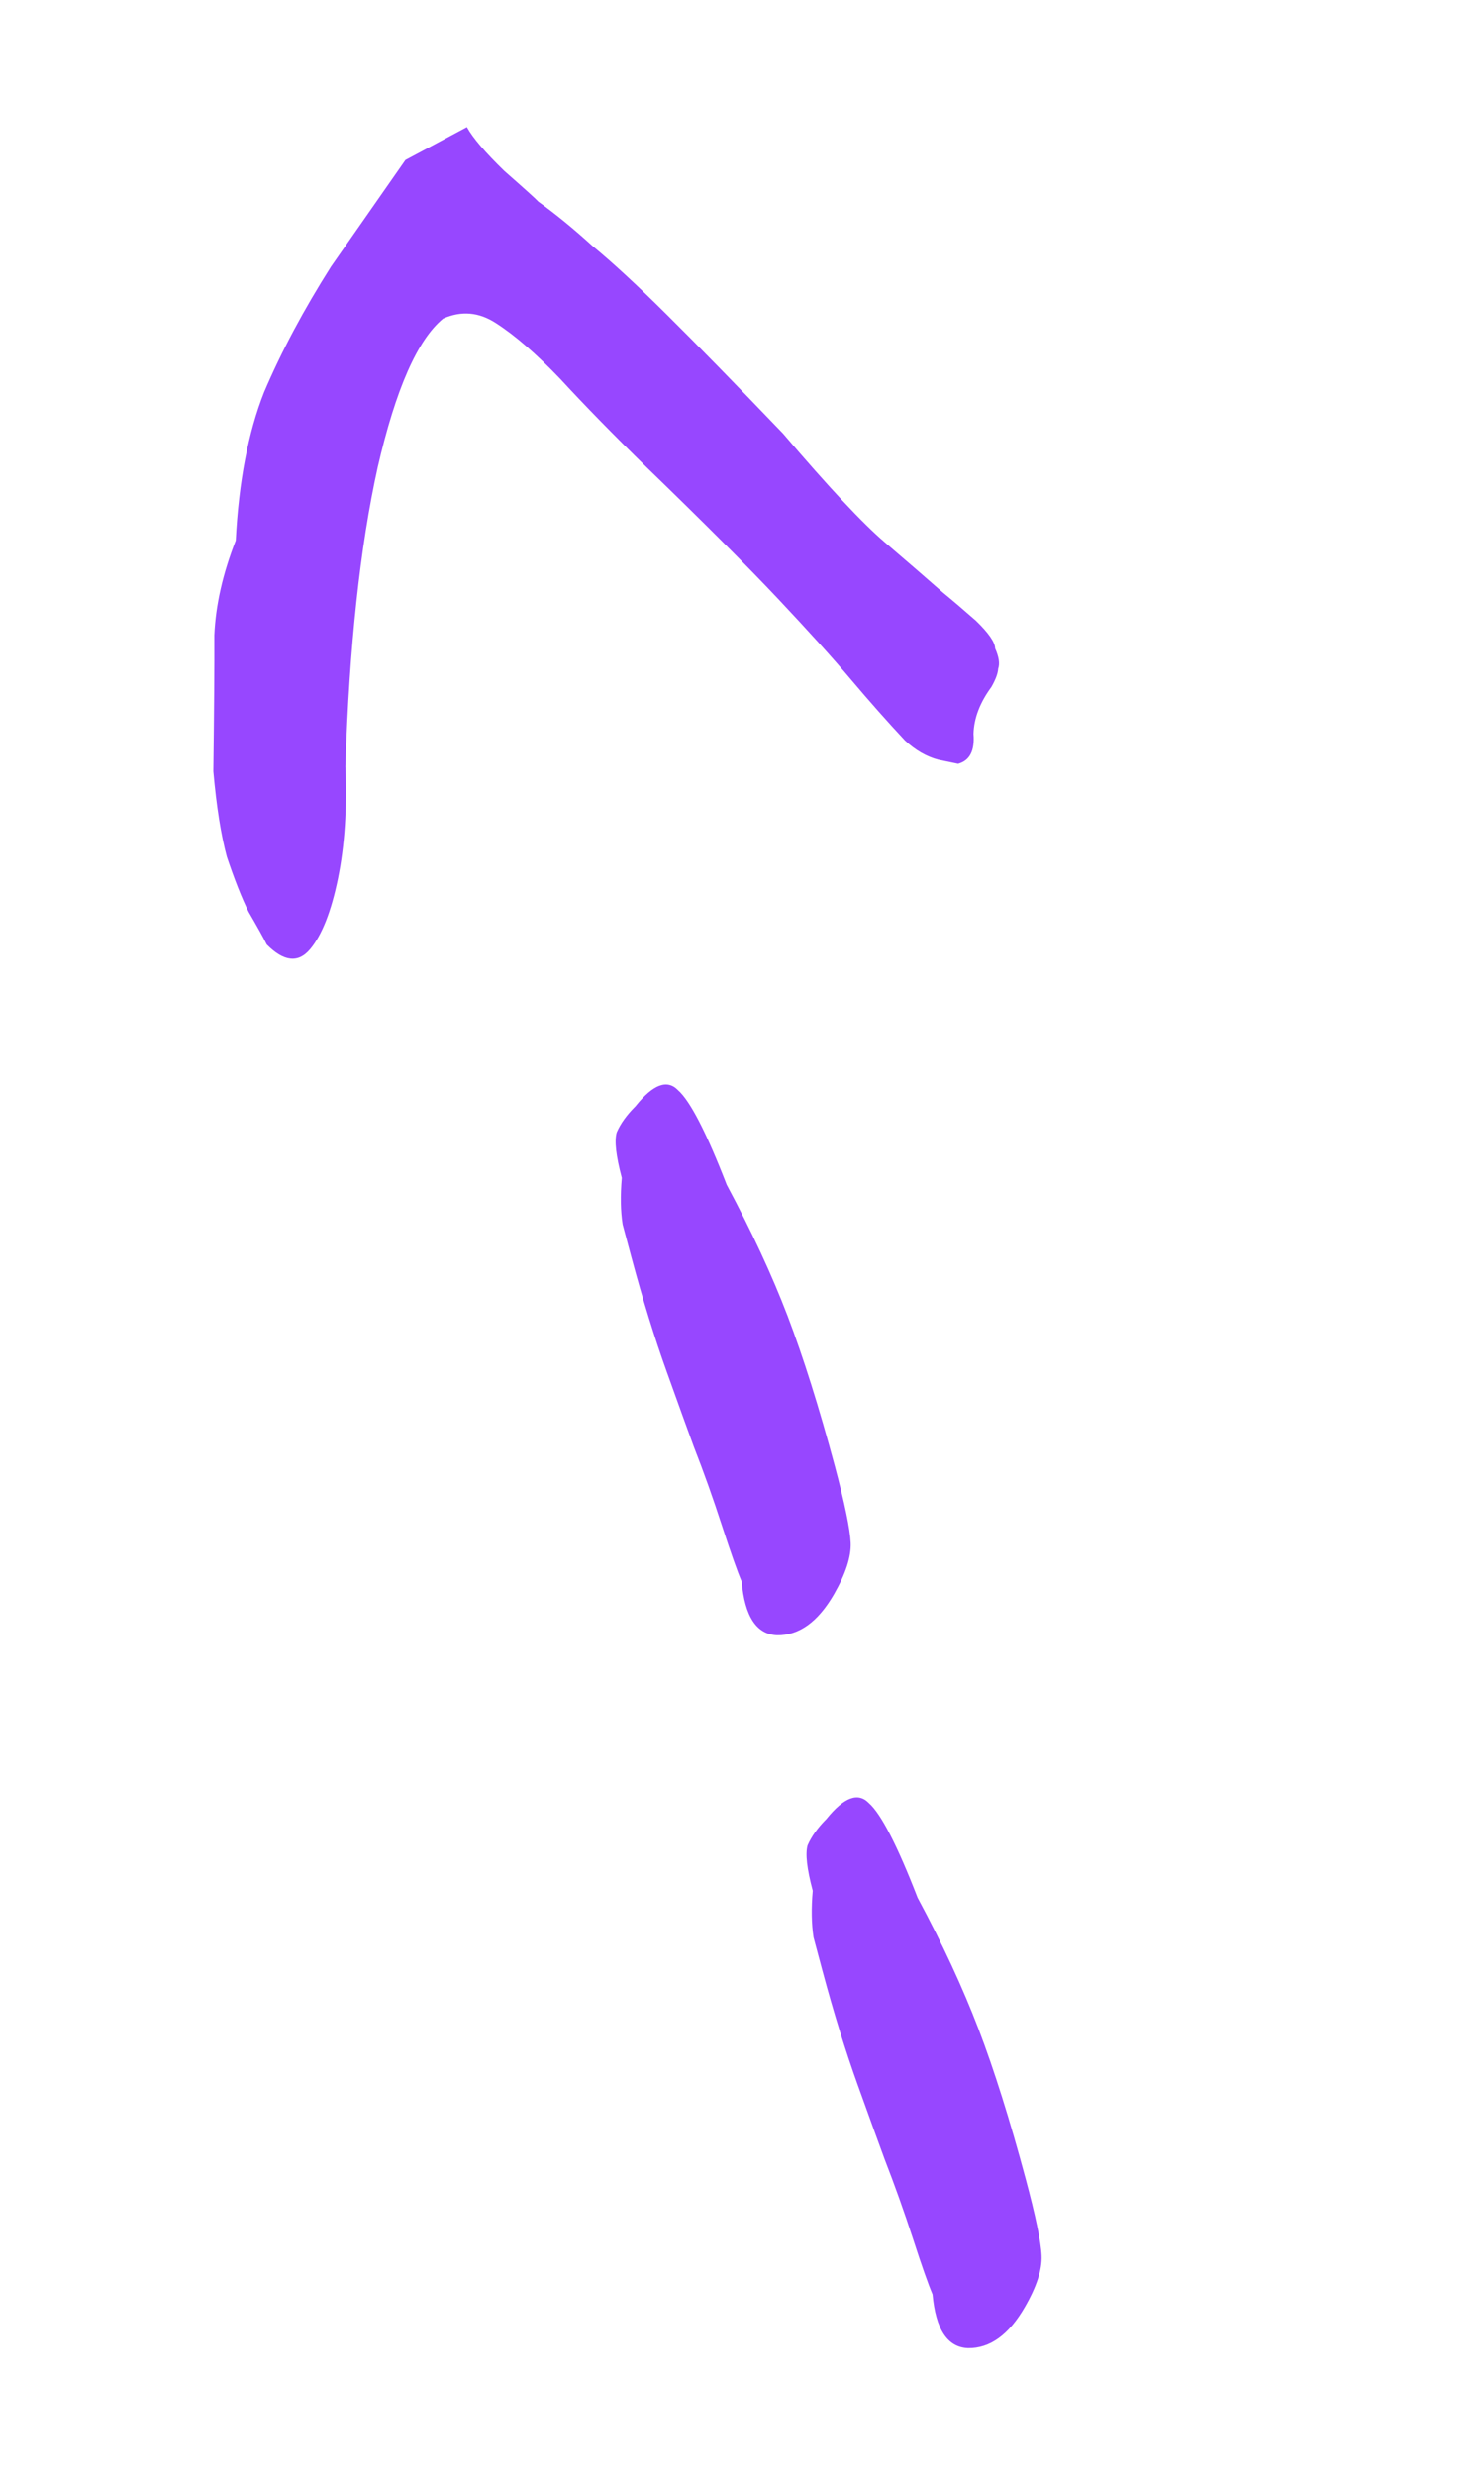 <svg width="21" height="35" viewBox="0 0 21 35" fill="none" xmlns="http://www.w3.org/2000/svg">
<path d="M3.019 10.909C3.03 10.045 3.035 9.403 3.033 8.984C3.051 8.559 3.153 8.112 3.336 7.644C3.379 6.815 3.512 6.117 3.736 5.549C3.98 4.975 4.296 4.383 4.684 3.771L5.737 2.263L6.607 1.798C6.692 1.952 6.869 2.158 7.137 2.418C7.426 2.672 7.586 2.816 7.618 2.852C7.864 3.029 8.119 3.237 8.381 3.476C8.665 3.709 9.017 4.034 9.438 4.452C9.859 4.869 10.406 5.429 11.081 6.132C11.725 6.887 12.204 7.399 12.519 7.668C12.834 7.937 13.107 8.173 13.338 8.376C13.48 8.492 13.638 8.627 13.811 8.779C13.99 8.952 14.08 9.083 14.082 9.17C14.135 9.289 14.15 9.384 14.125 9.457C14.121 9.524 14.089 9.61 14.029 9.715C13.867 9.935 13.782 10.156 13.776 10.379C13.795 10.617 13.723 10.757 13.558 10.802C13.558 10.802 13.464 10.783 13.277 10.744C13.111 10.7 12.954 10.61 12.807 10.473C12.559 10.208 12.306 9.922 12.047 9.616C11.789 9.31 11.443 8.928 11.011 8.469C10.579 8.011 9.961 7.392 9.156 6.614C8.677 6.146 8.267 5.726 7.924 5.354C7.587 5.003 7.285 4.741 7.018 4.57C6.777 4.413 6.529 4.392 6.272 4.505C5.909 4.801 5.6 5.502 5.345 6.608C5.095 7.736 4.942 9.146 4.888 10.839C4.913 11.428 4.878 11.957 4.783 12.424C4.687 12.891 4.556 13.225 4.388 13.424C4.221 13.624 4.016 13.601 3.774 13.357C3.726 13.259 3.64 13.106 3.518 12.896C3.421 12.7 3.319 12.441 3.21 12.117C3.127 11.808 3.063 11.405 3.019 10.909ZM8.935 17.781C8.902 17.658 8.86 17.503 8.811 17.317C8.781 17.127 8.778 16.907 8.799 16.658C8.717 16.349 8.692 16.134 8.727 16.015C8.781 15.89 8.87 15.767 8.992 15.646C9.24 15.336 9.441 15.26 9.594 15.418C9.767 15.57 9.997 16.017 10.284 16.757C10.636 17.414 10.924 18.032 11.146 18.613C11.367 19.194 11.589 19.897 11.81 20.721C11.953 21.257 12.029 21.623 12.038 21.82C12.046 22.016 11.967 22.258 11.802 22.546C11.575 22.938 11.307 23.131 10.996 23.126C10.706 23.115 10.539 22.862 10.495 22.366C10.435 22.227 10.343 21.965 10.217 21.579C10.092 21.193 9.959 20.82 9.818 20.46C9.737 20.239 9.609 19.886 9.436 19.403C9.262 18.919 9.095 18.379 8.935 17.781ZM11.636 27.863C11.603 27.739 11.562 27.585 11.512 27.399C11.483 27.208 11.479 26.989 11.501 26.74C11.418 26.431 11.394 26.216 11.428 26.097C11.483 25.972 11.571 25.849 11.693 25.727C11.942 25.418 12.142 25.342 12.295 25.5C12.468 25.652 12.698 26.099 12.985 26.839C13.338 27.495 13.625 28.114 13.847 28.695C14.069 29.276 14.29 29.979 14.511 30.803C14.655 31.339 14.731 31.705 14.739 31.901C14.748 32.098 14.669 32.34 14.503 32.627C14.277 33.019 14.008 33.213 13.698 33.208C13.408 33.197 13.241 32.944 13.196 32.448C13.137 32.309 13.044 32.047 12.919 31.66C12.793 31.274 12.66 30.902 12.52 30.542C12.438 30.32 12.311 29.968 12.137 29.485C11.963 29.001 11.796 28.461 11.636 27.863Z" fill="#9747FF"/>
</svg>
